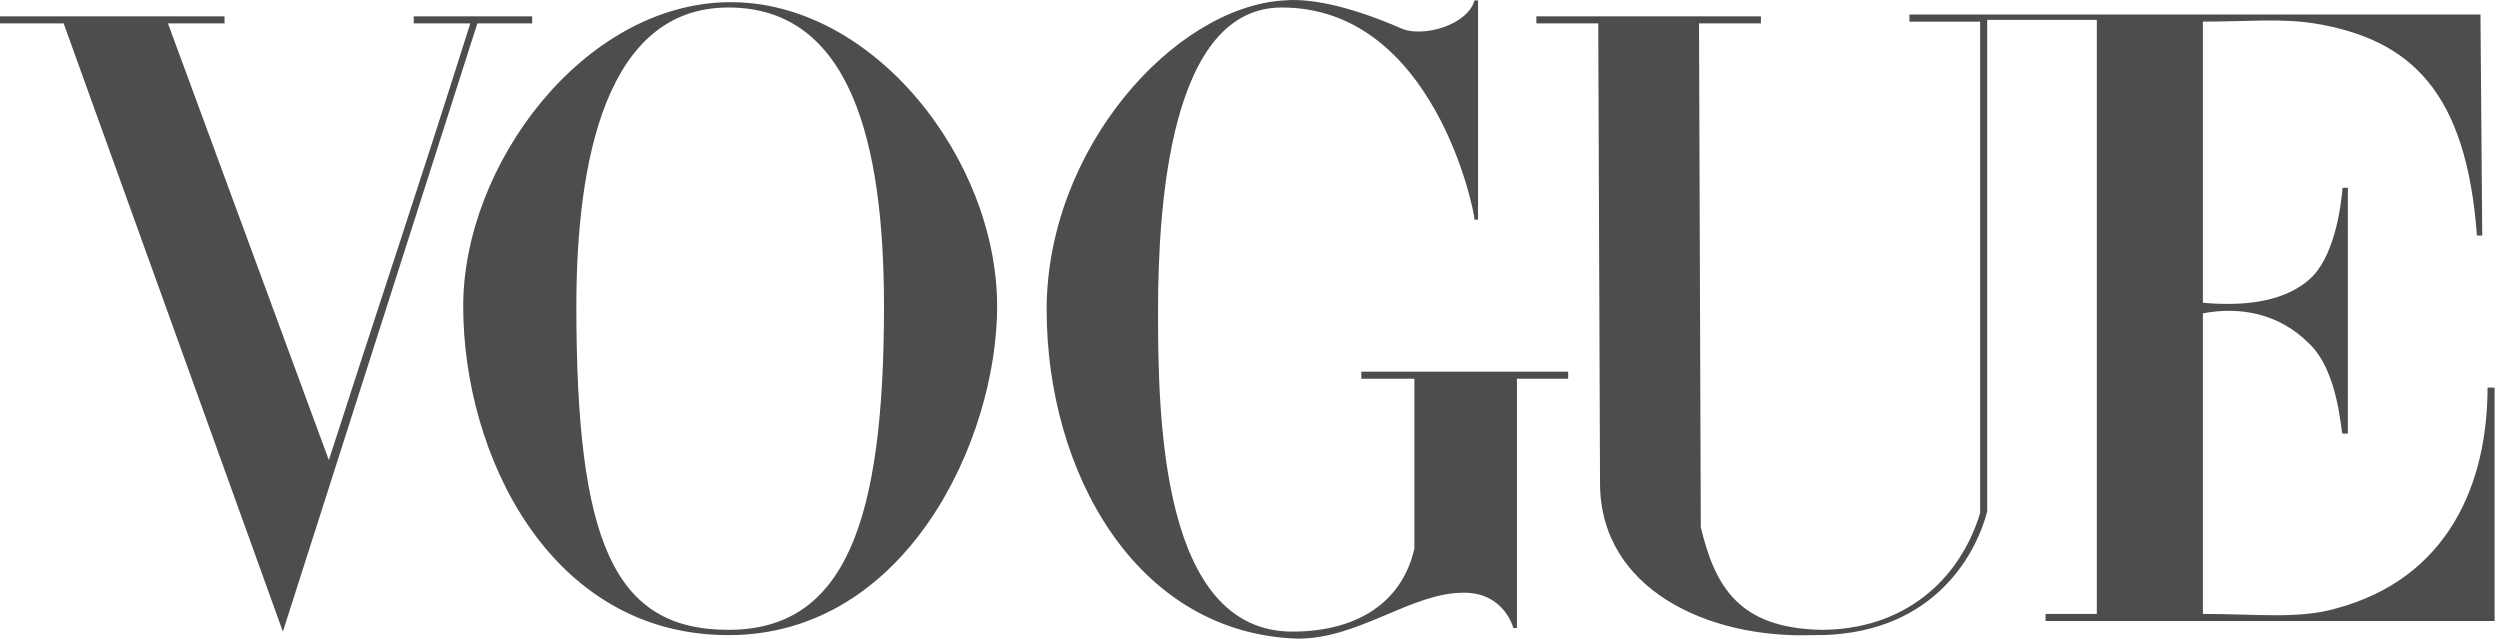 <?xml version="1.0" encoding="UTF-8"?>
<svg width="223px" height="57px" viewBox="0 0 223 57" version="1.1" xmlns="http://www.w3.org/2000/svg" xmlns:xlink="http://www.w3.org/1999/xlink">
    <title>logo-vogue</title>
    <g id="Page-1" stroke="none" stroke-width="1" fill="none" fill-rule="evenodd" opacity="0.7">
        <g id="logo-vogue" fill="#020203" fill-rule="nonzero">
            <g id="g3863">
                <path d="M64.974,0.195 C52.042,0.353 41.318,14.704 41.318,27.32 C41.318,40.568 49.046,56.653 64.974,56.653 C80.902,56.653 88.945,39.148 88.945,27.32 C88.945,14.231 77.906,0.038 64.974,0.195 Z M64.974,0.669 C75.855,0.669 78.852,12.654 78.852,27.32 C78.852,46.56 75.382,56.18 64.974,56.18 C54.723,56.18 51.411,48.295 51.411,27.32 C51.411,14.231 54.092,0.669 64.974,0.669 Z" id="path3064"></path>
                <path d="M93.361,27.636 C93.361,13.285 104.715,0.669 114.493,0.038 C117.962,-0.278 122.536,1.457 125.059,2.561 C126.951,3.349 130.894,2.246 131.525,0.038 L131.84,0.038 L131.84,19.593 L131.525,19.593 C131.525,18.804 127.898,0.669 114.335,0.669 C104.4,0.669 103.296,18.174 103.296,27.794 C103.296,37.413 103.611,56.338 115.281,56.338 C120.959,56.338 125.059,53.815 126.163,48.926 L126.163,33.786 L121.432,33.786 L121.432,33.155 L139.883,33.155 L139.883,33.786 L135.31,33.786 L135.31,56.022 L134.994,56.022 C134.994,56.022 134.206,52.868 130.579,52.868 C125.847,52.868 121.274,56.969 115.754,56.969 C101.246,56.496 93.361,41.987 93.361,27.636 L93.361,27.636 Z" id="path3060"></path>
                <path d="M5.677,2.088 L7.17152852e-13,2.088 L7.17152852e-13,1.457 L20.028,1.457 L20.028,2.088 L14.982,2.088 L29.333,41.041 C33.749,27.32 37.218,17.07 41.949,2.088 L36.903,2.088 L36.903,1.457 L47.469,1.457 L47.469,2.088 L42.58,2.088 L25.233,56.338 L5.677,2.088 Z" id="path3058"></path>
                <path d="M142.722,43.091 L142.564,2.088 L137.044,2.088 L137.044,1.457 L157.073,1.457 L157.073,2.088 L151.553,2.088 L151.711,47.033 C152.972,52.238 155.023,56.022 162.435,56.18 C169.689,56.18 174.736,51.922 176.628,45.772 L176.628,1.93 L170.32,1.93 L170.32,1.299 L221.258,1.299 L221.416,21.012 L220.943,21.012 C219.996,8.238 215.108,3.507 206.434,2.088 C203.438,1.615 200.441,1.93 196.499,1.93 L196.499,27.005 C199.968,27.32 203.595,27.005 205.961,24.955 C208.169,23.062 208.8,18.647 208.957,16.754 L209.43,16.754 L209.43,38.675 L208.957,38.675 C208.8,38.675 208.642,33.155 205.961,30.632 C203.28,27.951 199.81,27.32 196.499,27.951 L196.499,54.761 C201.23,54.761 205.015,55.234 208.326,54.288 C218.419,51.607 221.889,43.091 221.889,34.575 L222.52,34.575 L222.52,55.392 L182.463,55.392 L182.463,54.761 L187.036,54.761 L187.036,1.772 L177.259,1.772 L177.259,45.614 C176.155,49.872 172.055,56.811 161.646,56.653 C152.342,56.969 142.722,52.553 142.722,43.091 L142.722,43.091 Z" id="path3054"></path>
            </g>
        </g>
    </g>
</svg>